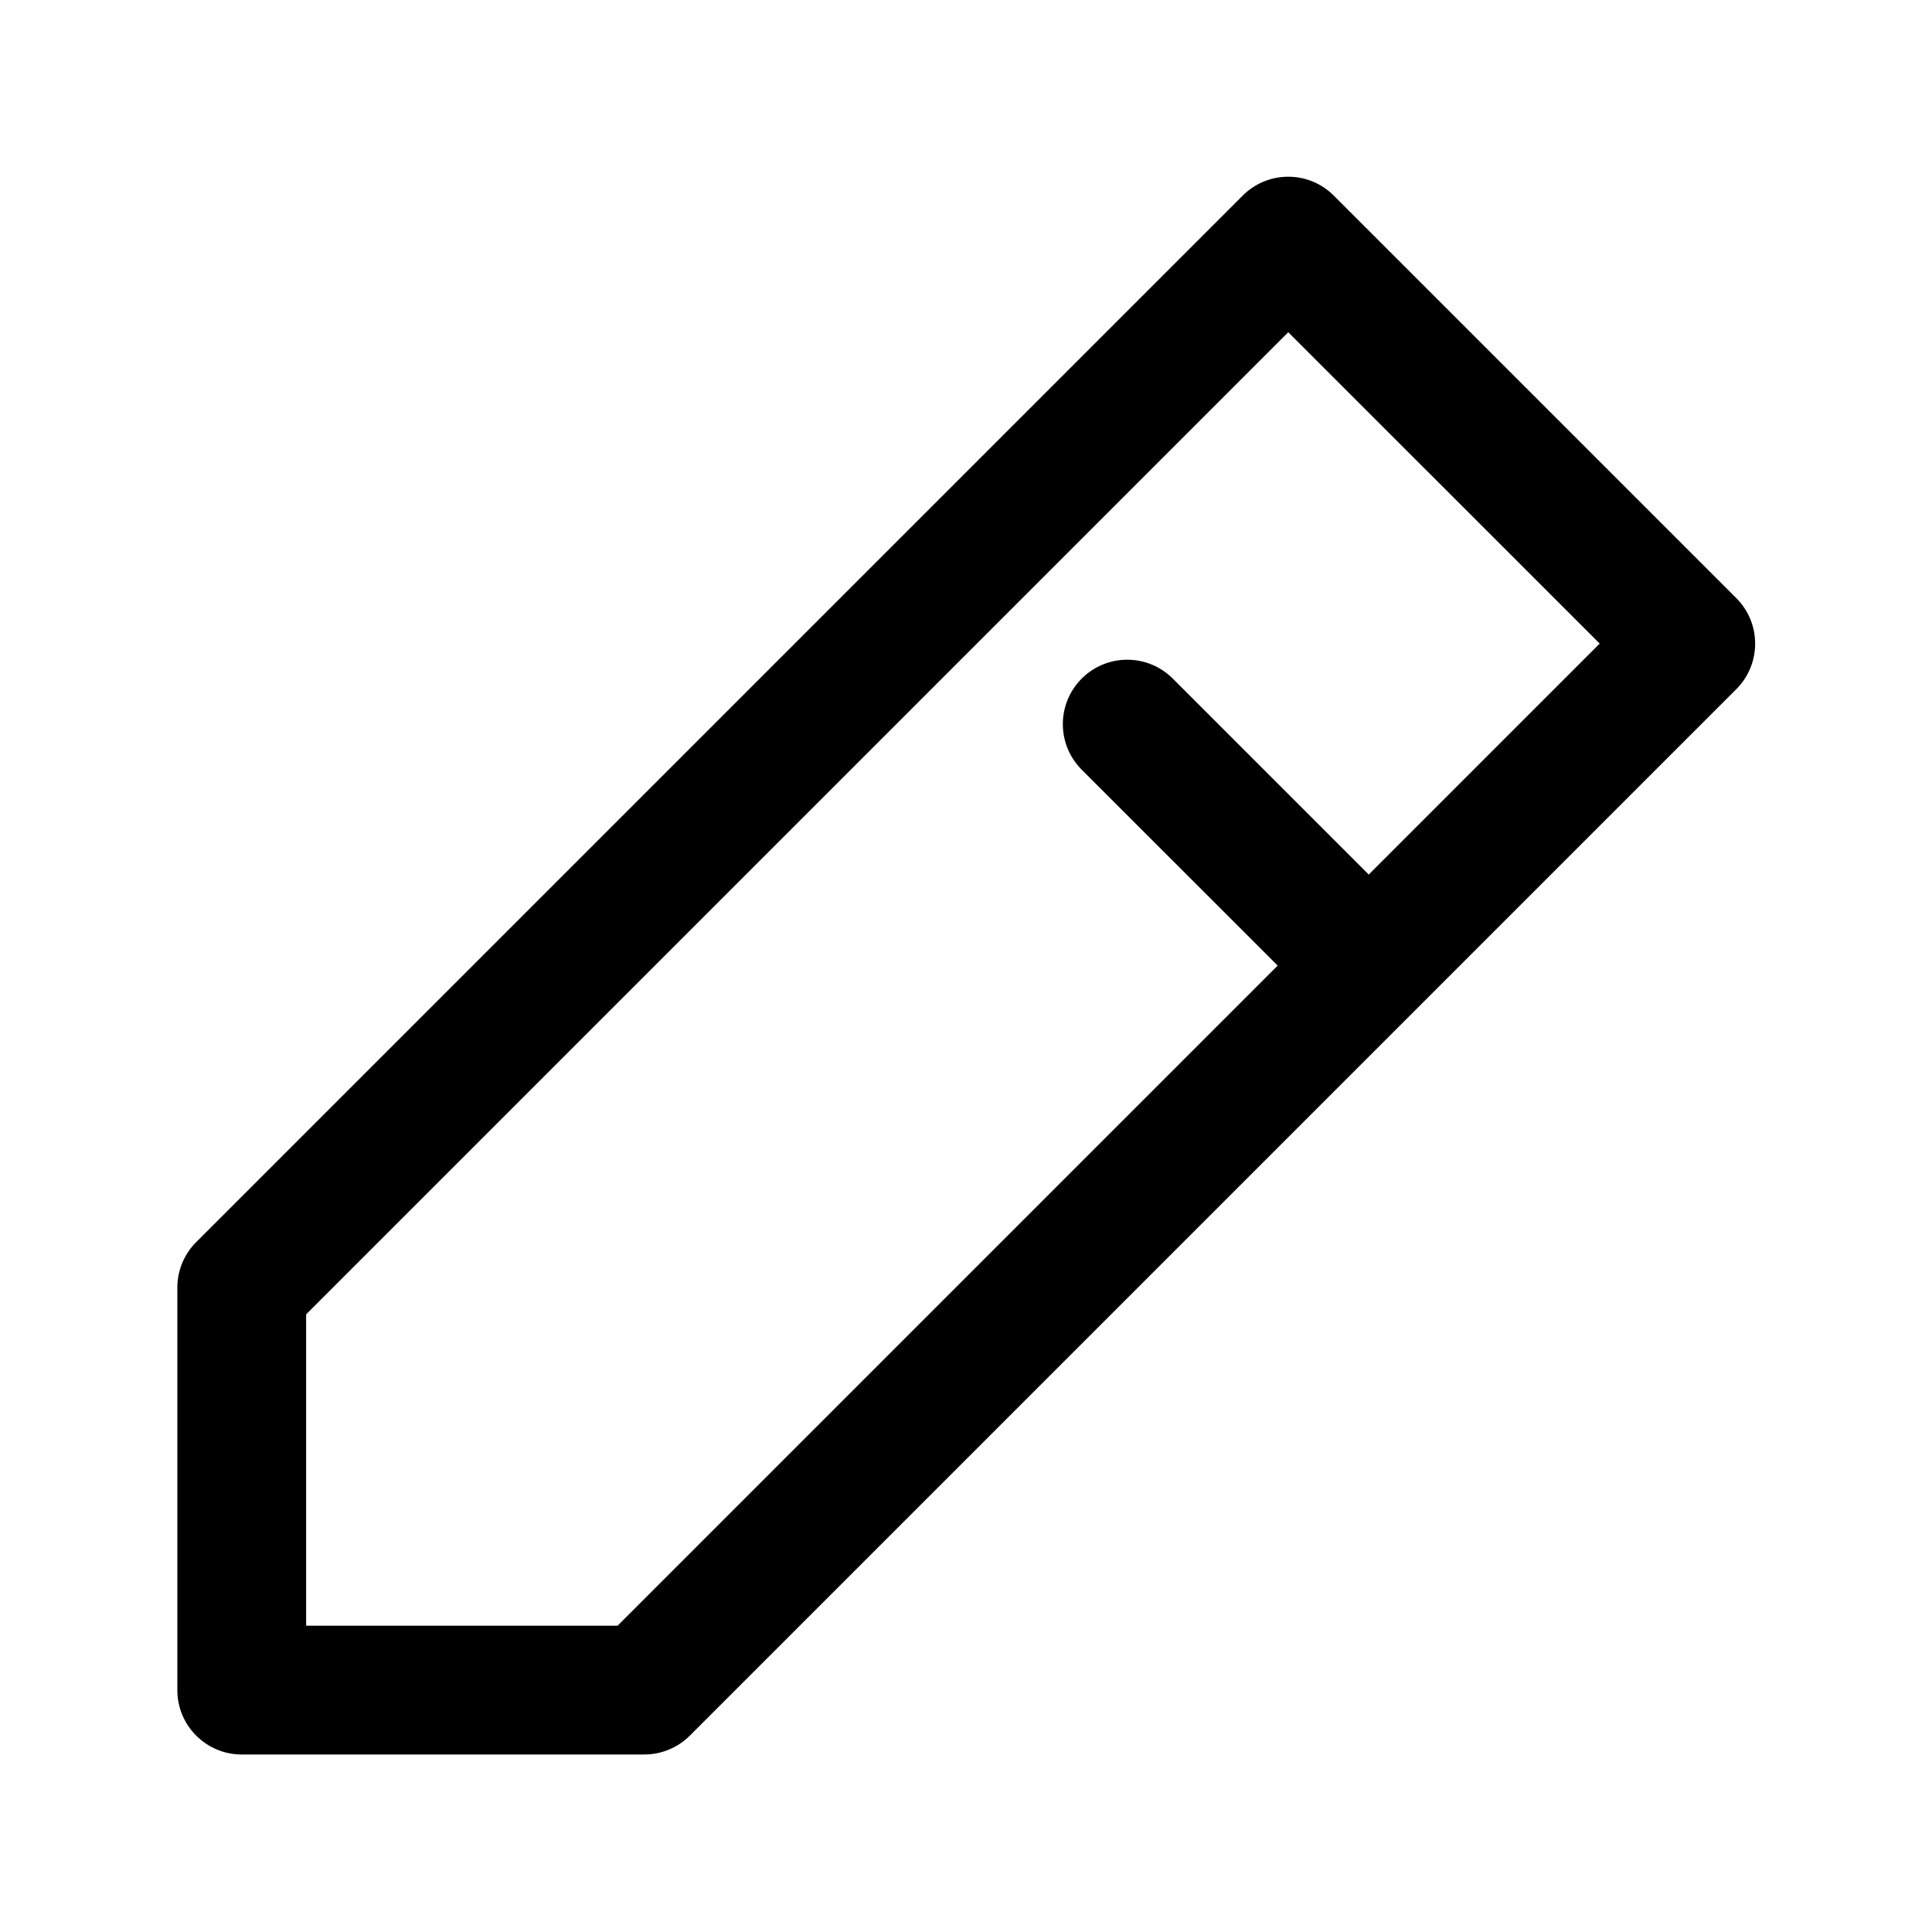 <svg width="24" height="24" viewBox="0 0 24 24" fill="none" xmlns="http://www.w3.org/2000/svg">
<path fill-rule="evenodd" clip-rule="evenodd" d="M16.569 2.43C16.256 2.117 15.75 2.117 15.437 2.43L2.437 15.43C2.287 15.58 2.203 15.783 2.203 15.995V20.995C2.203 21.437 2.561 21.795 3.003 21.795H8.003C8.215 21.795 8.419 21.711 8.569 21.561L17.569 12.561L21.569 8.561C21.881 8.249 21.881 7.742 21.569 7.43L16.569 2.43ZM17.003 10.864L19.872 7.995L16.003 4.127L3.803 16.327V20.195H7.672L15.872 11.995L13.437 9.561C13.125 9.249 13.125 8.742 13.437 8.43C13.75 8.117 14.256 8.117 14.569 8.43L17.003 10.864Z" fill="black"/>
</svg>
